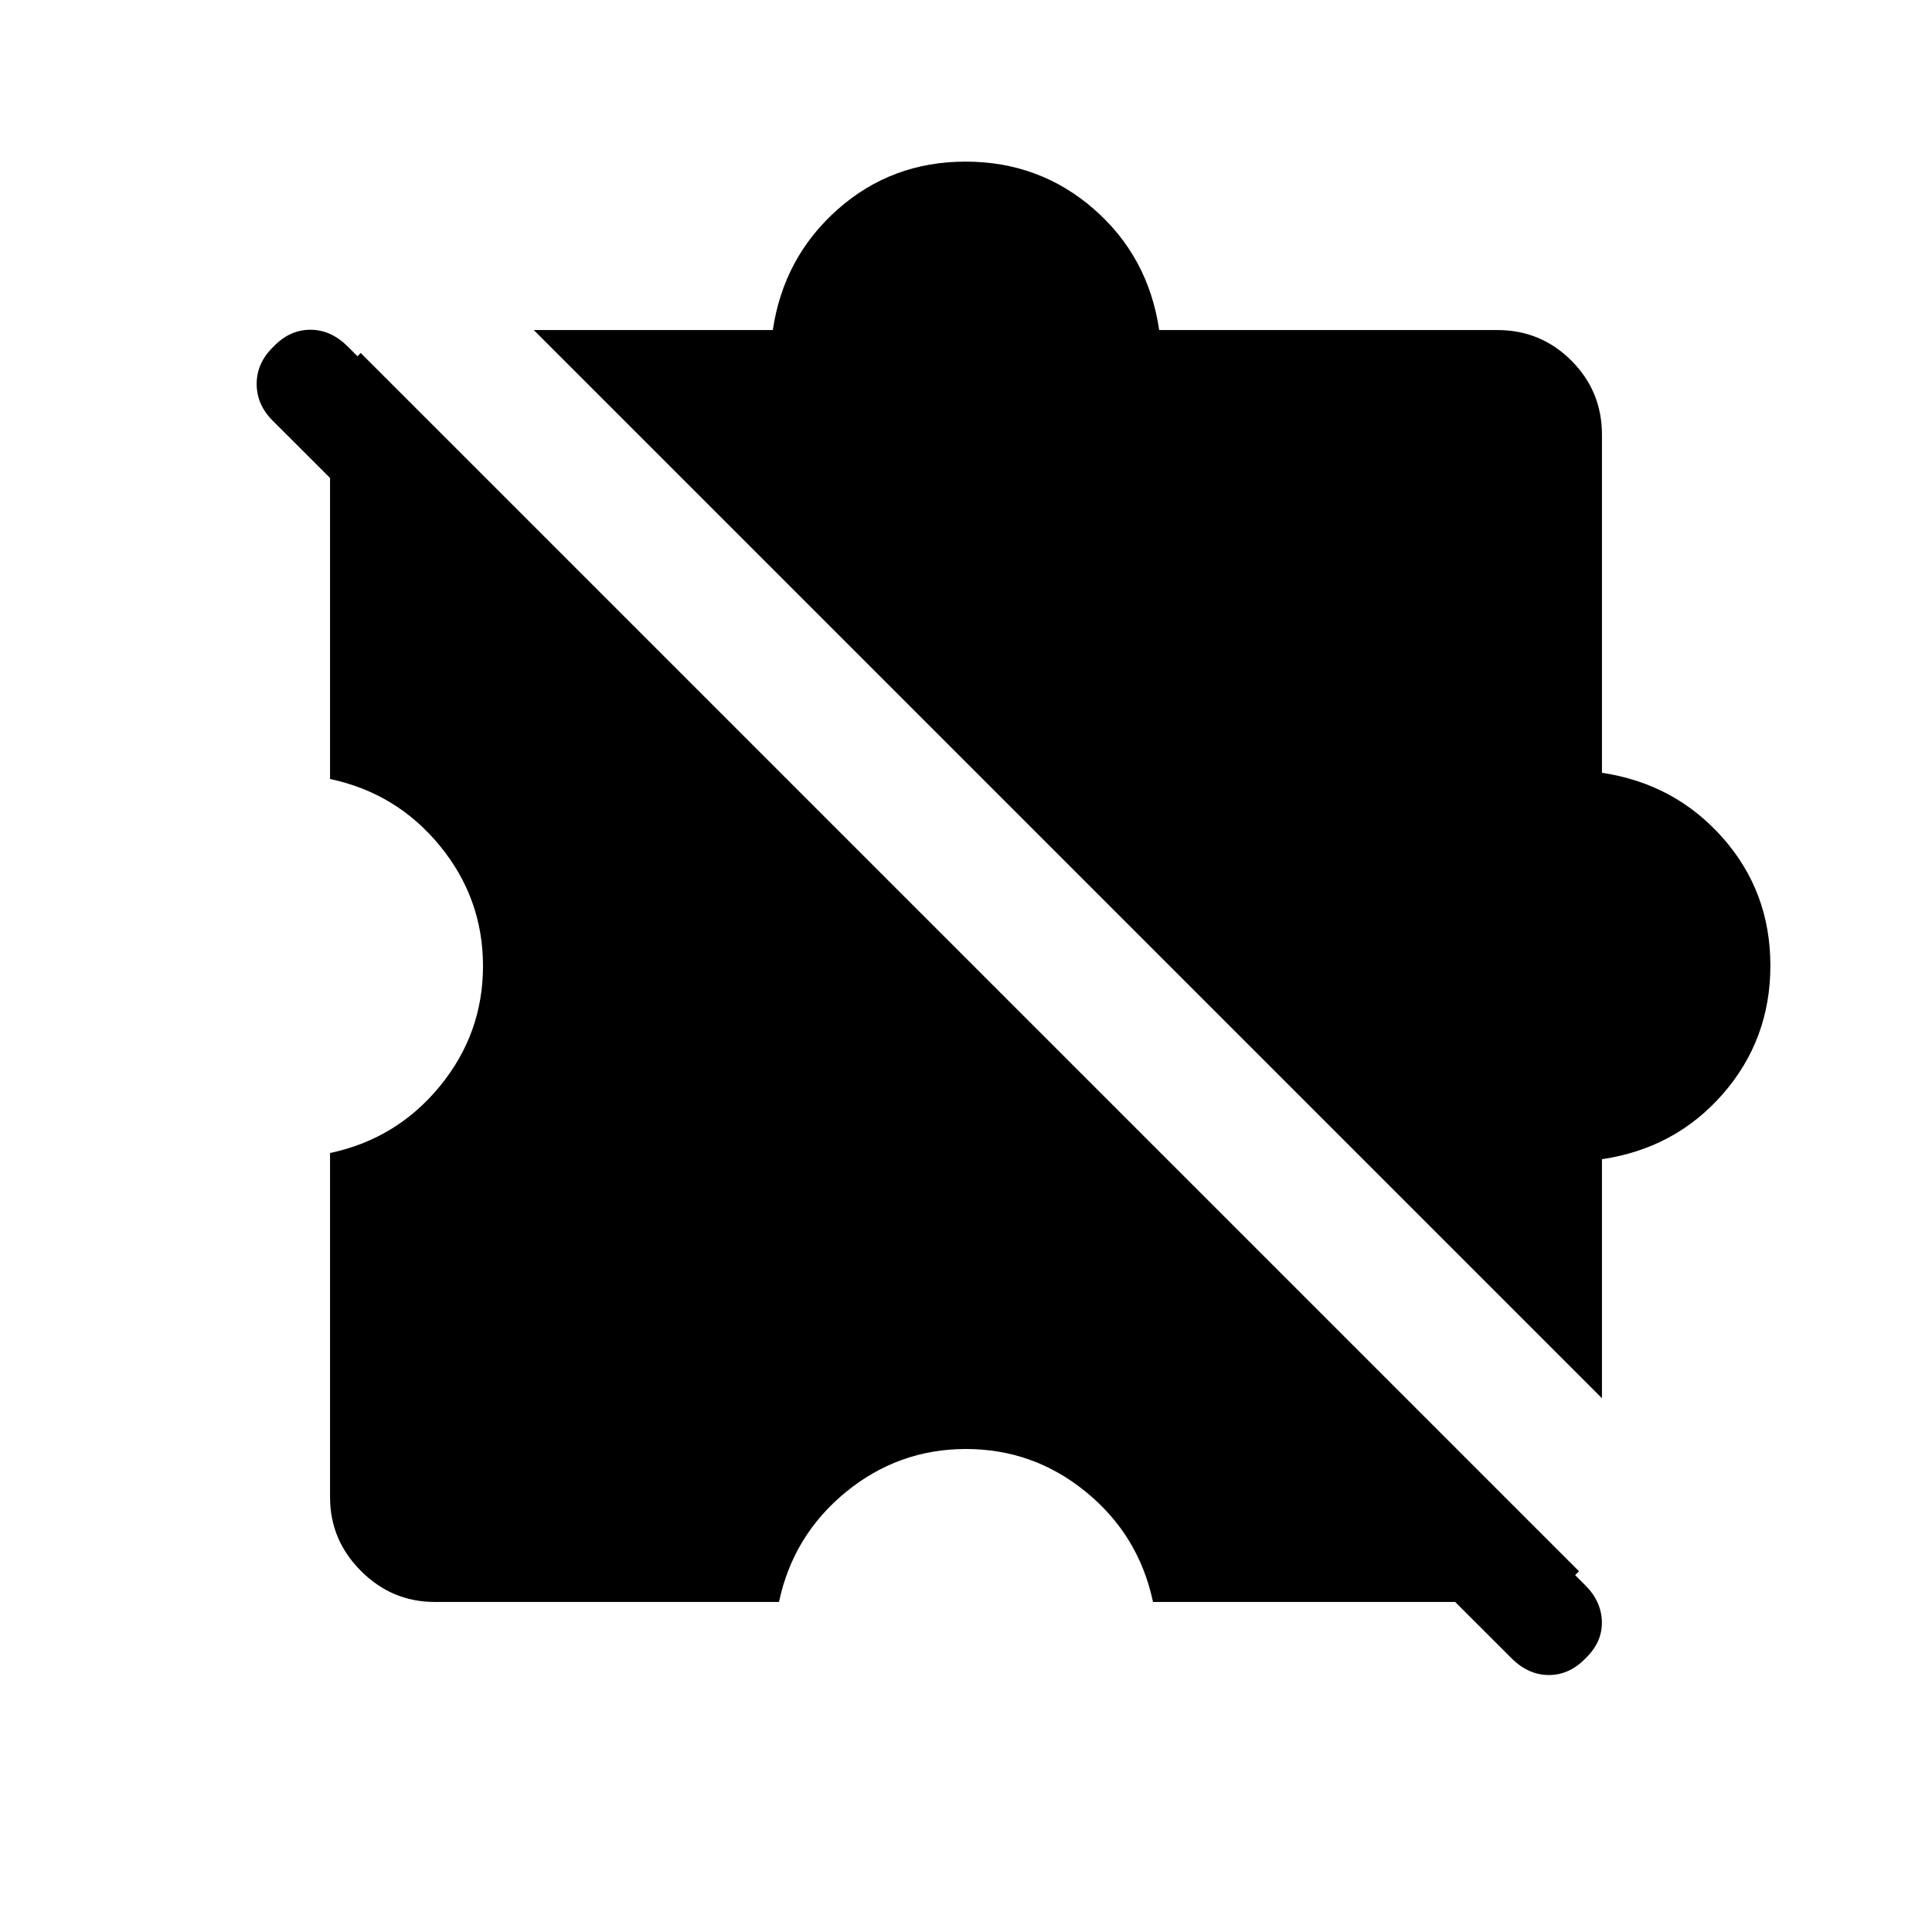 <svg xmlns="http://www.w3.org/2000/svg" height="20" viewBox="0 -960 960 960" width="20"><path d="M216-164q-21.24 0-36.62-15.38Q164-194.76 164-216v-171.08q33.08-7 54.54-33.15Q240-446.39 240-480t-21.46-59.77q-21.46-26.15-54.54-33.15v-174.93q0-10.98 3.94-20.3t11.29-16.46l605.38 605.38q-7.14 7.35-16.46 11.29-9.32 3.94-20.3 3.94H572.92q-7-33.08-33.15-54.54Q513.61-240 480-240t-59.77 21.46q-26.15 21.46-33.15 54.54H216Zm580-101.23L265.23-796H384q5.39-36.15 32.2-59.92 26.81-23.77 63.57-23.77 36.77 0 63.81 23.61Q570.61-832.47 576-796h168q21.62 0 36.81 15.19Q796-765.62 796-744v168q36.15 5.39 59.92 32.2 23.77 26.81 23.77 63.57 0 36.77-23.61 63.81Q832.47-389.39 796-384v118.77Zm-45 129.15L135.47-751q-8.01-8-7.93-18.44.08-10.43 8.46-18.41 7.98-8.3 18.22-8.3 10.24 0 18.63 8.38l614.92 615.54q8 8 8.19 18.14.19 10.14-8.11 18.09-7.98 8.31-18.22 8.31-10.24 0-18.63-8.39Z"/></svg>